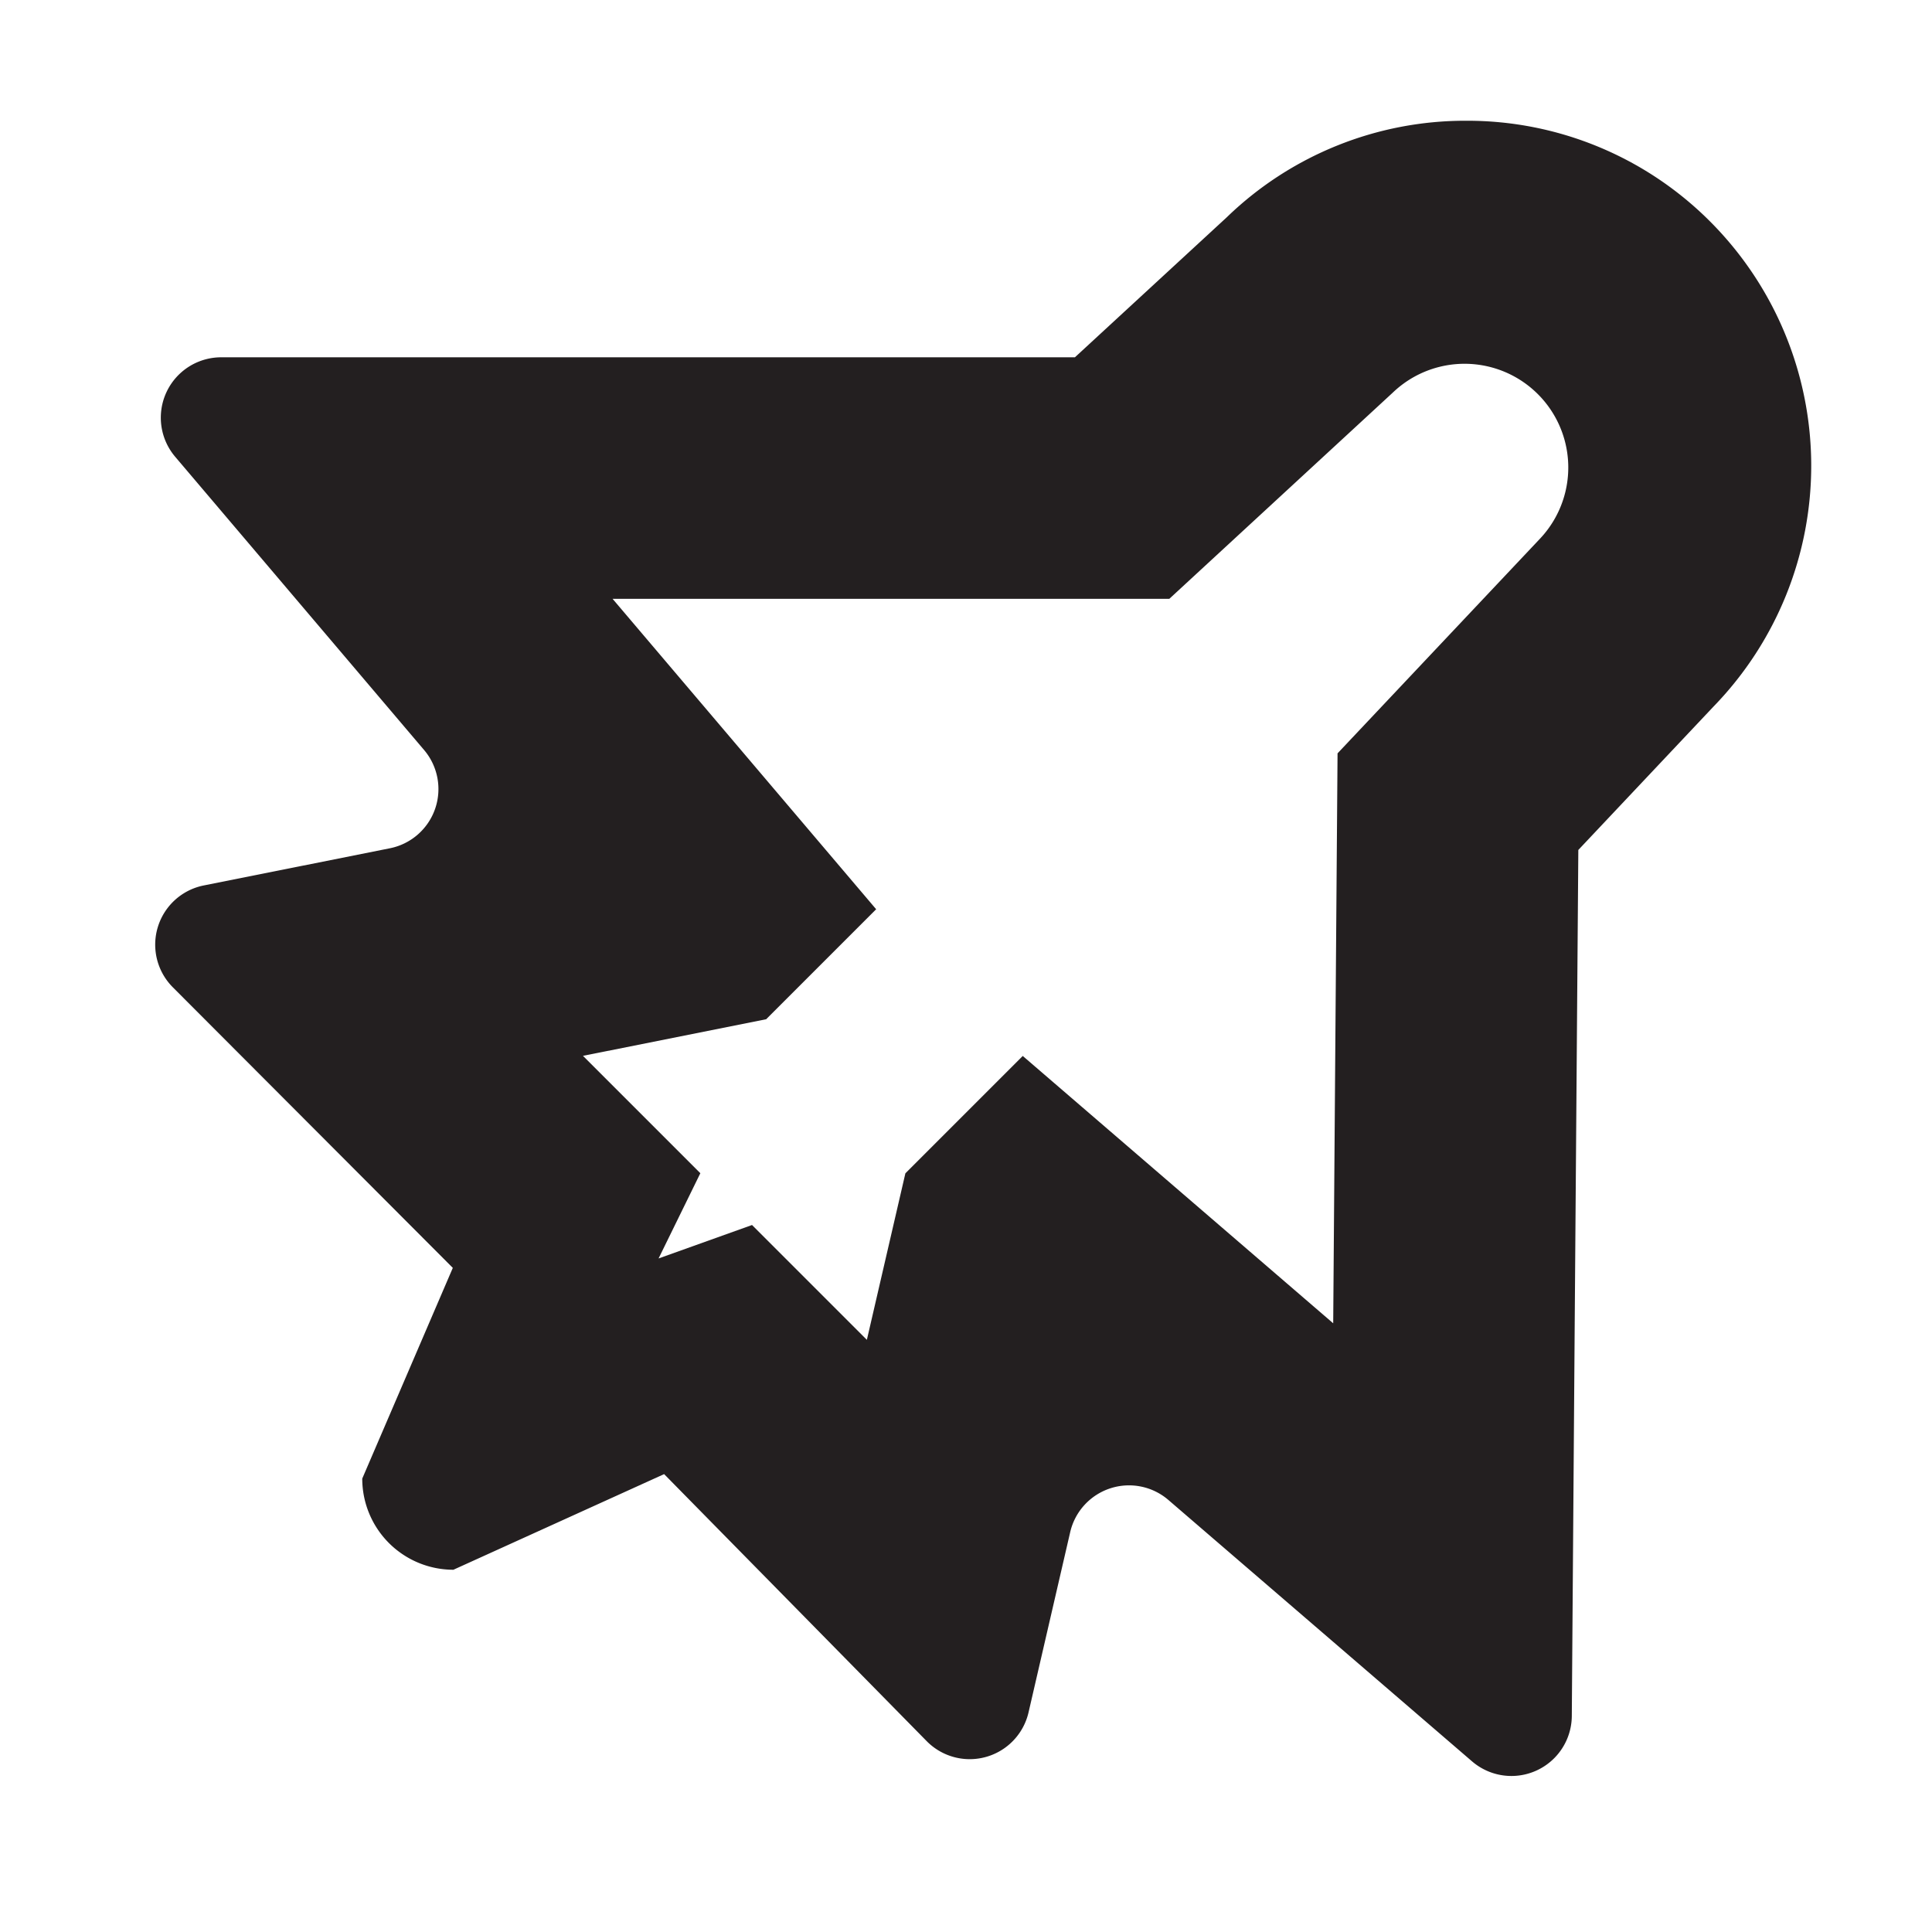 <svg xmlns="http://www.w3.org/2000/svg" width="16" height="16" viewBox="0 0 16 16"><title>finite-icons</title><path d="M14.164,1.836A2.839,2.839,0,0,0,12.143,1H12.143a2.839,2.839,0,0,0-1.984.8L8.902,2.959,5.073,2.959,1.832,2.959a0.5,0.5,0,0,0-.381.824L3.512,6.211a0.5,0.5,0,0,1-.283.814l-1.542.308a0.5,0.5,0,0,0-.255.844L3.75,10.5,3,12.245A0.755,0.755,0,0,0,3.755,13L5.5,12.208l2.177,2.214a0.5,0.5,0,0,0,.841-0.241l0.345-1.493a0.5,0.5,0,0,1,.813-0.266l2.515,2.165a0.5,0.5,0,0,0,.826-0.375l0.024-3.239L13.071,7.039l1.12-1.188A2.862,2.862,0,0,0,14.164,1.836ZM12.75,4.465L11.077,6.239,11.041,10.959,8.47,8.745l-0.972.972L7.179,11.096l-0.951-.951-0.774.277,0.346-.706-0.972-.972L6.345,8.441l0.911-.911L5.073,4.959,9.684,4.959l1.851-1.708A0.859,0.859,0,0,1,12.75,4.465Z" fill="#231f20"/></svg>